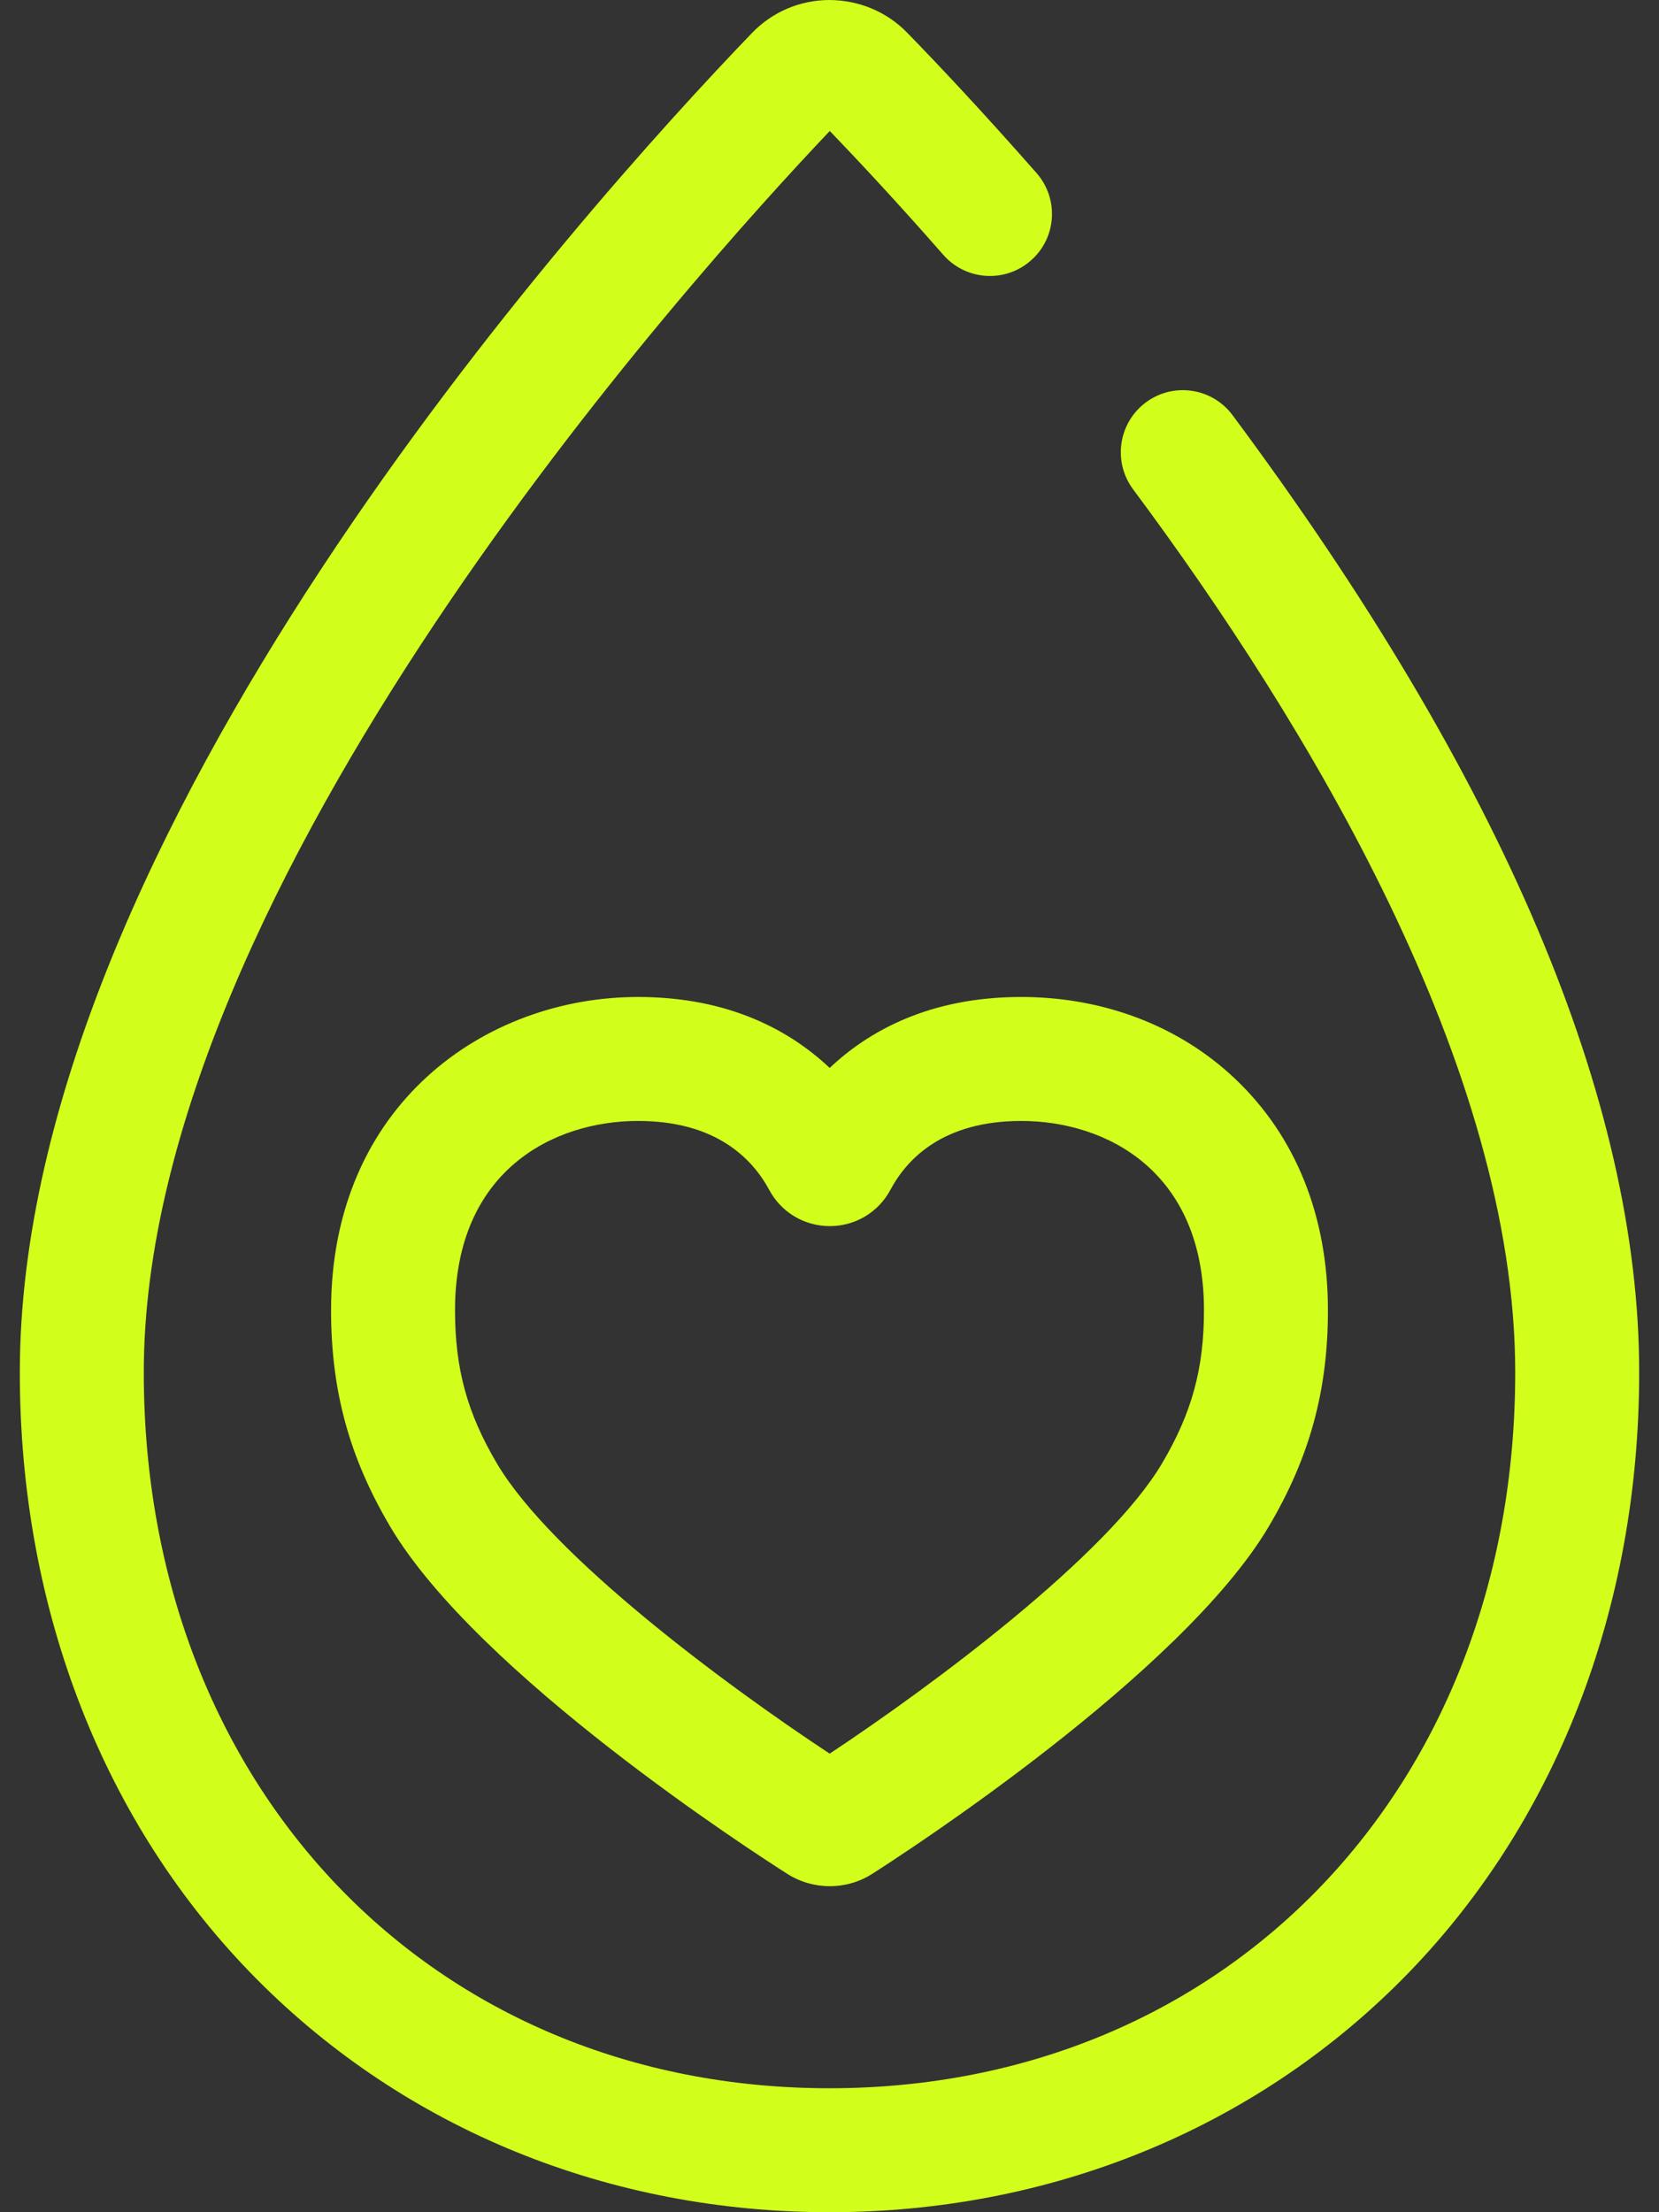 <svg width="18" height="24" viewBox="0 0 18 24" fill="none" xmlns="http://www.w3.org/2000/svg">
<rect x="0" y="0" width="18" height="24" fill="#333333" stroke="none"/>
<path d="M9.003 20.463C8.84 20.463 8.68 20.417 8.542 20.329C8.202 20.113 5.185 18.17 4.233 16.561C3.79 15.811 3.592 15.088 3.592 14.214C3.592 11.983 5.267 10.816 6.922 10.816C7.925 10.816 8.585 11.192 9.002 11.586C9.418 11.192 10.078 10.816 11.08 10.816C11.972 10.816 12.796 11.13 13.399 11.702C14.059 12.326 14.408 13.195 14.408 14.214C14.408 15.086 14.21 15.81 13.766 16.561C12.82 18.159 9.806 20.111 9.465 20.328C9.327 20.417 9.167 20.463 9.003 20.463ZM6.922 12.161C6.007 12.161 4.937 12.698 4.937 14.214C4.937 14.85 5.069 15.331 5.391 15.876C5.986 16.883 7.883 18.288 9.002 19.025C10.121 18.284 12.017 16.875 12.608 15.876C12.931 15.33 13.063 14.848 13.063 14.214C13.063 12.698 11.995 12.161 11.08 12.161C10.237 12.161 9.843 12.567 9.661 12.908C9.531 13.152 9.279 13.302 9.003 13.302C8.727 13.302 8.476 13.152 8.346 12.909C8.162 12.568 7.767 12.161 6.922 12.161Z" fill="#D1FF1B"/>
<path d="M9 24C6.61 24 4.403 23.102 2.786 21.472C1.128 19.802 0.215 17.464 0.215 14.889C0.215 9.071 6.294 2.297 8.157 0.36C8.379 0.129 8.678 0.001 8.999 0C9.318 0.002 9.619 0.125 9.843 0.355C10.156 0.676 10.653 1.202 11.247 1.878C11.492 2.158 11.464 2.583 11.184 2.827C10.905 3.072 10.48 3.044 10.235 2.765C9.735 2.194 9.305 1.735 9.003 1.421C7.5 3.004 1.56 9.596 1.56 14.889C1.56 19.389 4.689 22.655 9 22.655C13.311 22.655 16.44 19.389 16.44 14.889C16.44 11.577 14.185 7.85 12.293 5.307C12.072 5.009 12.134 4.588 12.432 4.366C12.73 4.144 13.151 4.206 13.373 4.504C16.301 8.441 17.785 11.935 17.785 14.889C17.785 17.464 16.872 19.802 15.214 21.473C13.596 23.102 11.39 24 9 24Z" fill="#D1FF1B"/>
</svg>
